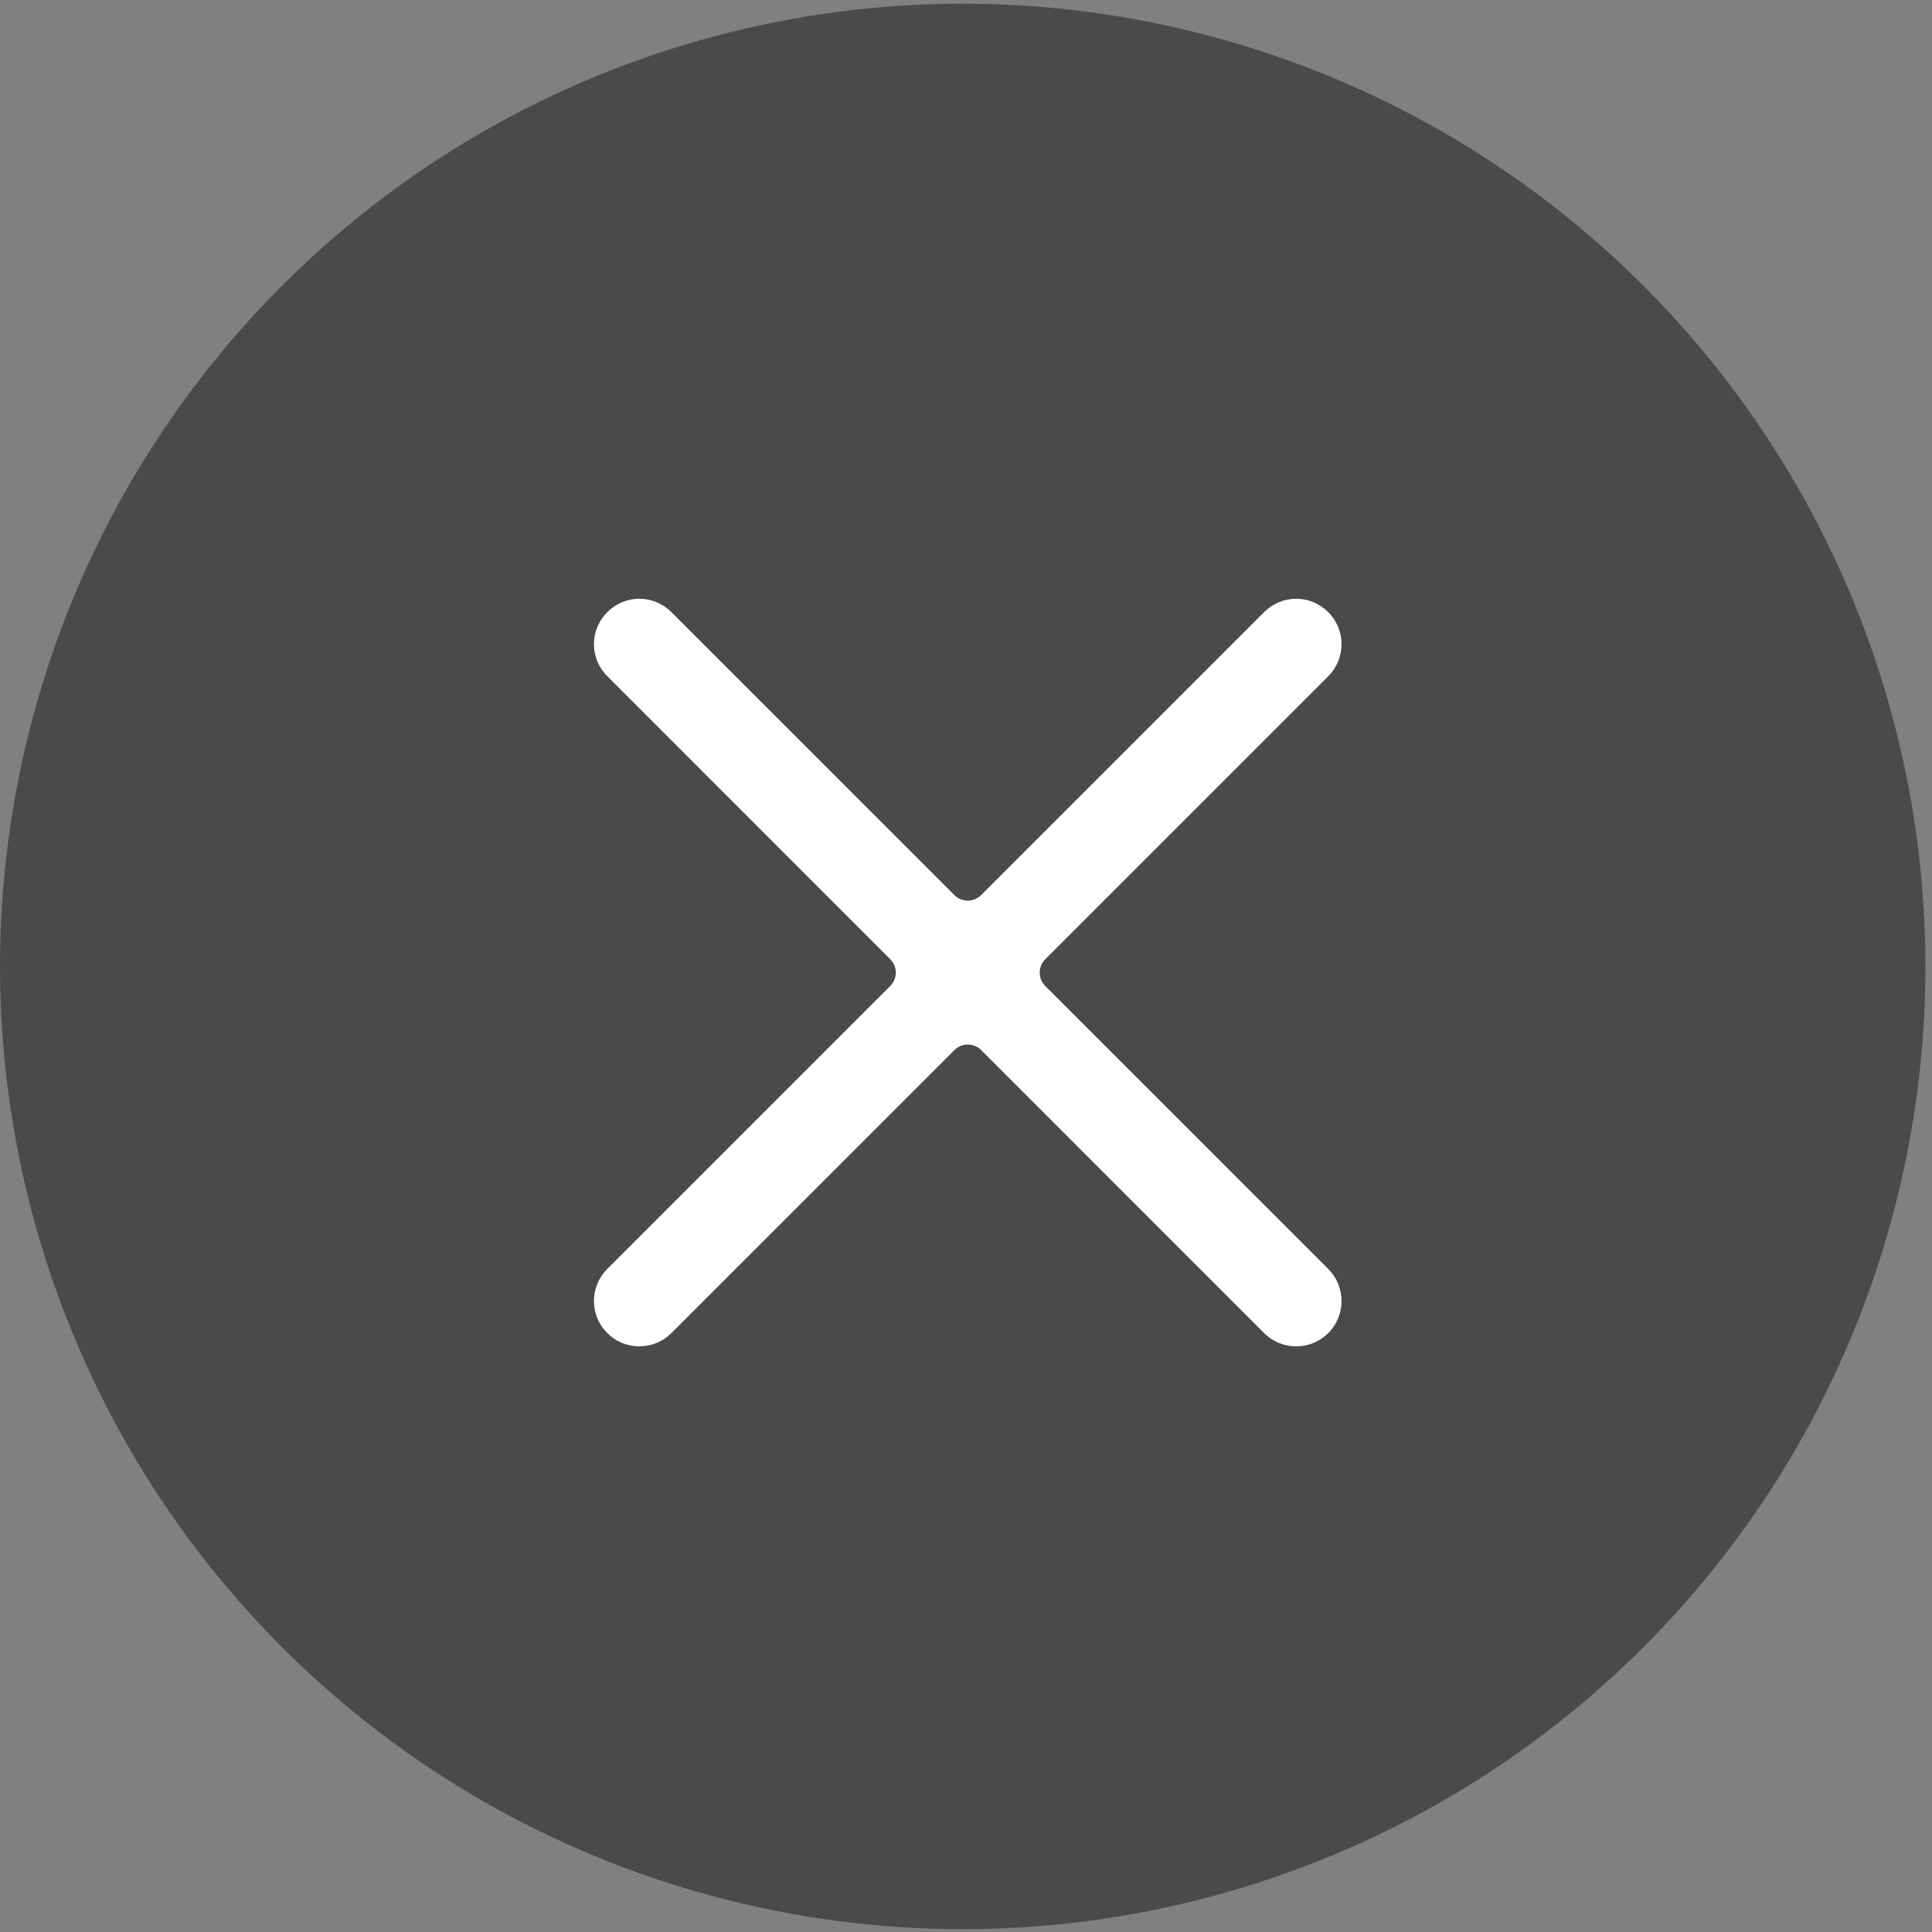 <?xml version="1.0" encoding="UTF-8"?>
<svg width="24px" height="24px" viewBox="0 0 24 24" version="1.1" xmlns="http://www.w3.org/2000/svg" xmlns:xlink="http://www.w3.org/1999/xlink">
    <rect x="0" y="0" width="24" height="24" fill="#808080" stroke="none"/>
    <!-- Generator: Sketch 49 (51002) - http://www.bohemiancoding.com/sketch -->
    <title>close</title>
    <desc>Created with Sketch.</desc>
    <defs></defs>
    <g id="Thank-you-page" stroke="none" stroke-width="1" fill="none" fill-rule="evenodd">
        <g id="Thank-you-Page-Icons_web" transform="translate(-266, -258)">
            <g id="close" transform="translate(266, 258)">
                <path d="M11.959,22.652 C6.079,22.652 1.312,17.886 1.312,12.006 C1.312,6.127 6.079,1.359 11.959,1.359 C17.839,1.359 22.605,6.126 22.605,12.006 C22.605,17.886 17.839,22.652 11.959,22.652 Z" id="Shape" fill="#4A4A4A"></path>
                <path d="M20.415,3.549 C17.394,0.528 12.991,-0.652 8.864,0.454 C4.737,1.56 1.514,4.783 0.408,8.91 C-0.698,13.037 0.482,17.441 3.503,20.462 C6.524,23.483 10.927,24.663 15.054,23.557 C19.181,22.451 22.405,19.228 23.511,15.101 C24.616,10.974 23.437,6.571 20.415,3.549 Z" id="Path" fill="#4A4A4A"></path>
                <path d="M16.5,15.763 L12.984,12.248 C12.893,12.156 12.893,12.008 12.984,11.916 L16.5,8.4 C16.606,8.295 16.665,8.152 16.665,8.002 C16.665,7.853 16.606,7.709 16.5,7.604 C16.394,7.498 16.251,7.438 16.102,7.438 C15.952,7.438 15.809,7.498 15.703,7.604 L12.188,11.119 C12.096,11.211 11.948,11.211 11.856,11.119 L8.34,7.604 C8.235,7.498 8.092,7.438 7.942,7.438 C7.793,7.438 7.649,7.498 7.544,7.604 C7.438,7.709 7.378,7.853 7.378,8.002 C7.378,8.152 7.438,8.295 7.544,8.4 L11.059,11.916 C11.151,12.008 11.151,12.156 11.059,12.248 L7.544,15.763 C7.438,15.869 7.378,16.012 7.378,16.162 C7.378,16.311 7.438,16.454 7.544,16.56 C7.649,16.666 7.793,16.725 7.942,16.725 C8.092,16.725 8.235,16.666 8.34,16.56 L11.856,13.044 C11.948,12.953 12.096,12.953 12.188,13.044 L15.703,16.56 C15.809,16.666 15.952,16.725 16.102,16.725 C16.251,16.725 16.394,16.666 16.5,16.56 C16.606,16.454 16.665,16.311 16.665,16.162 C16.665,16.012 16.606,15.869 16.5,15.763 Z" id="Shape" fill="#FFFFFF" fill-rule="nonzero"></path>
            </g>
        </g>
    </g>
</svg>